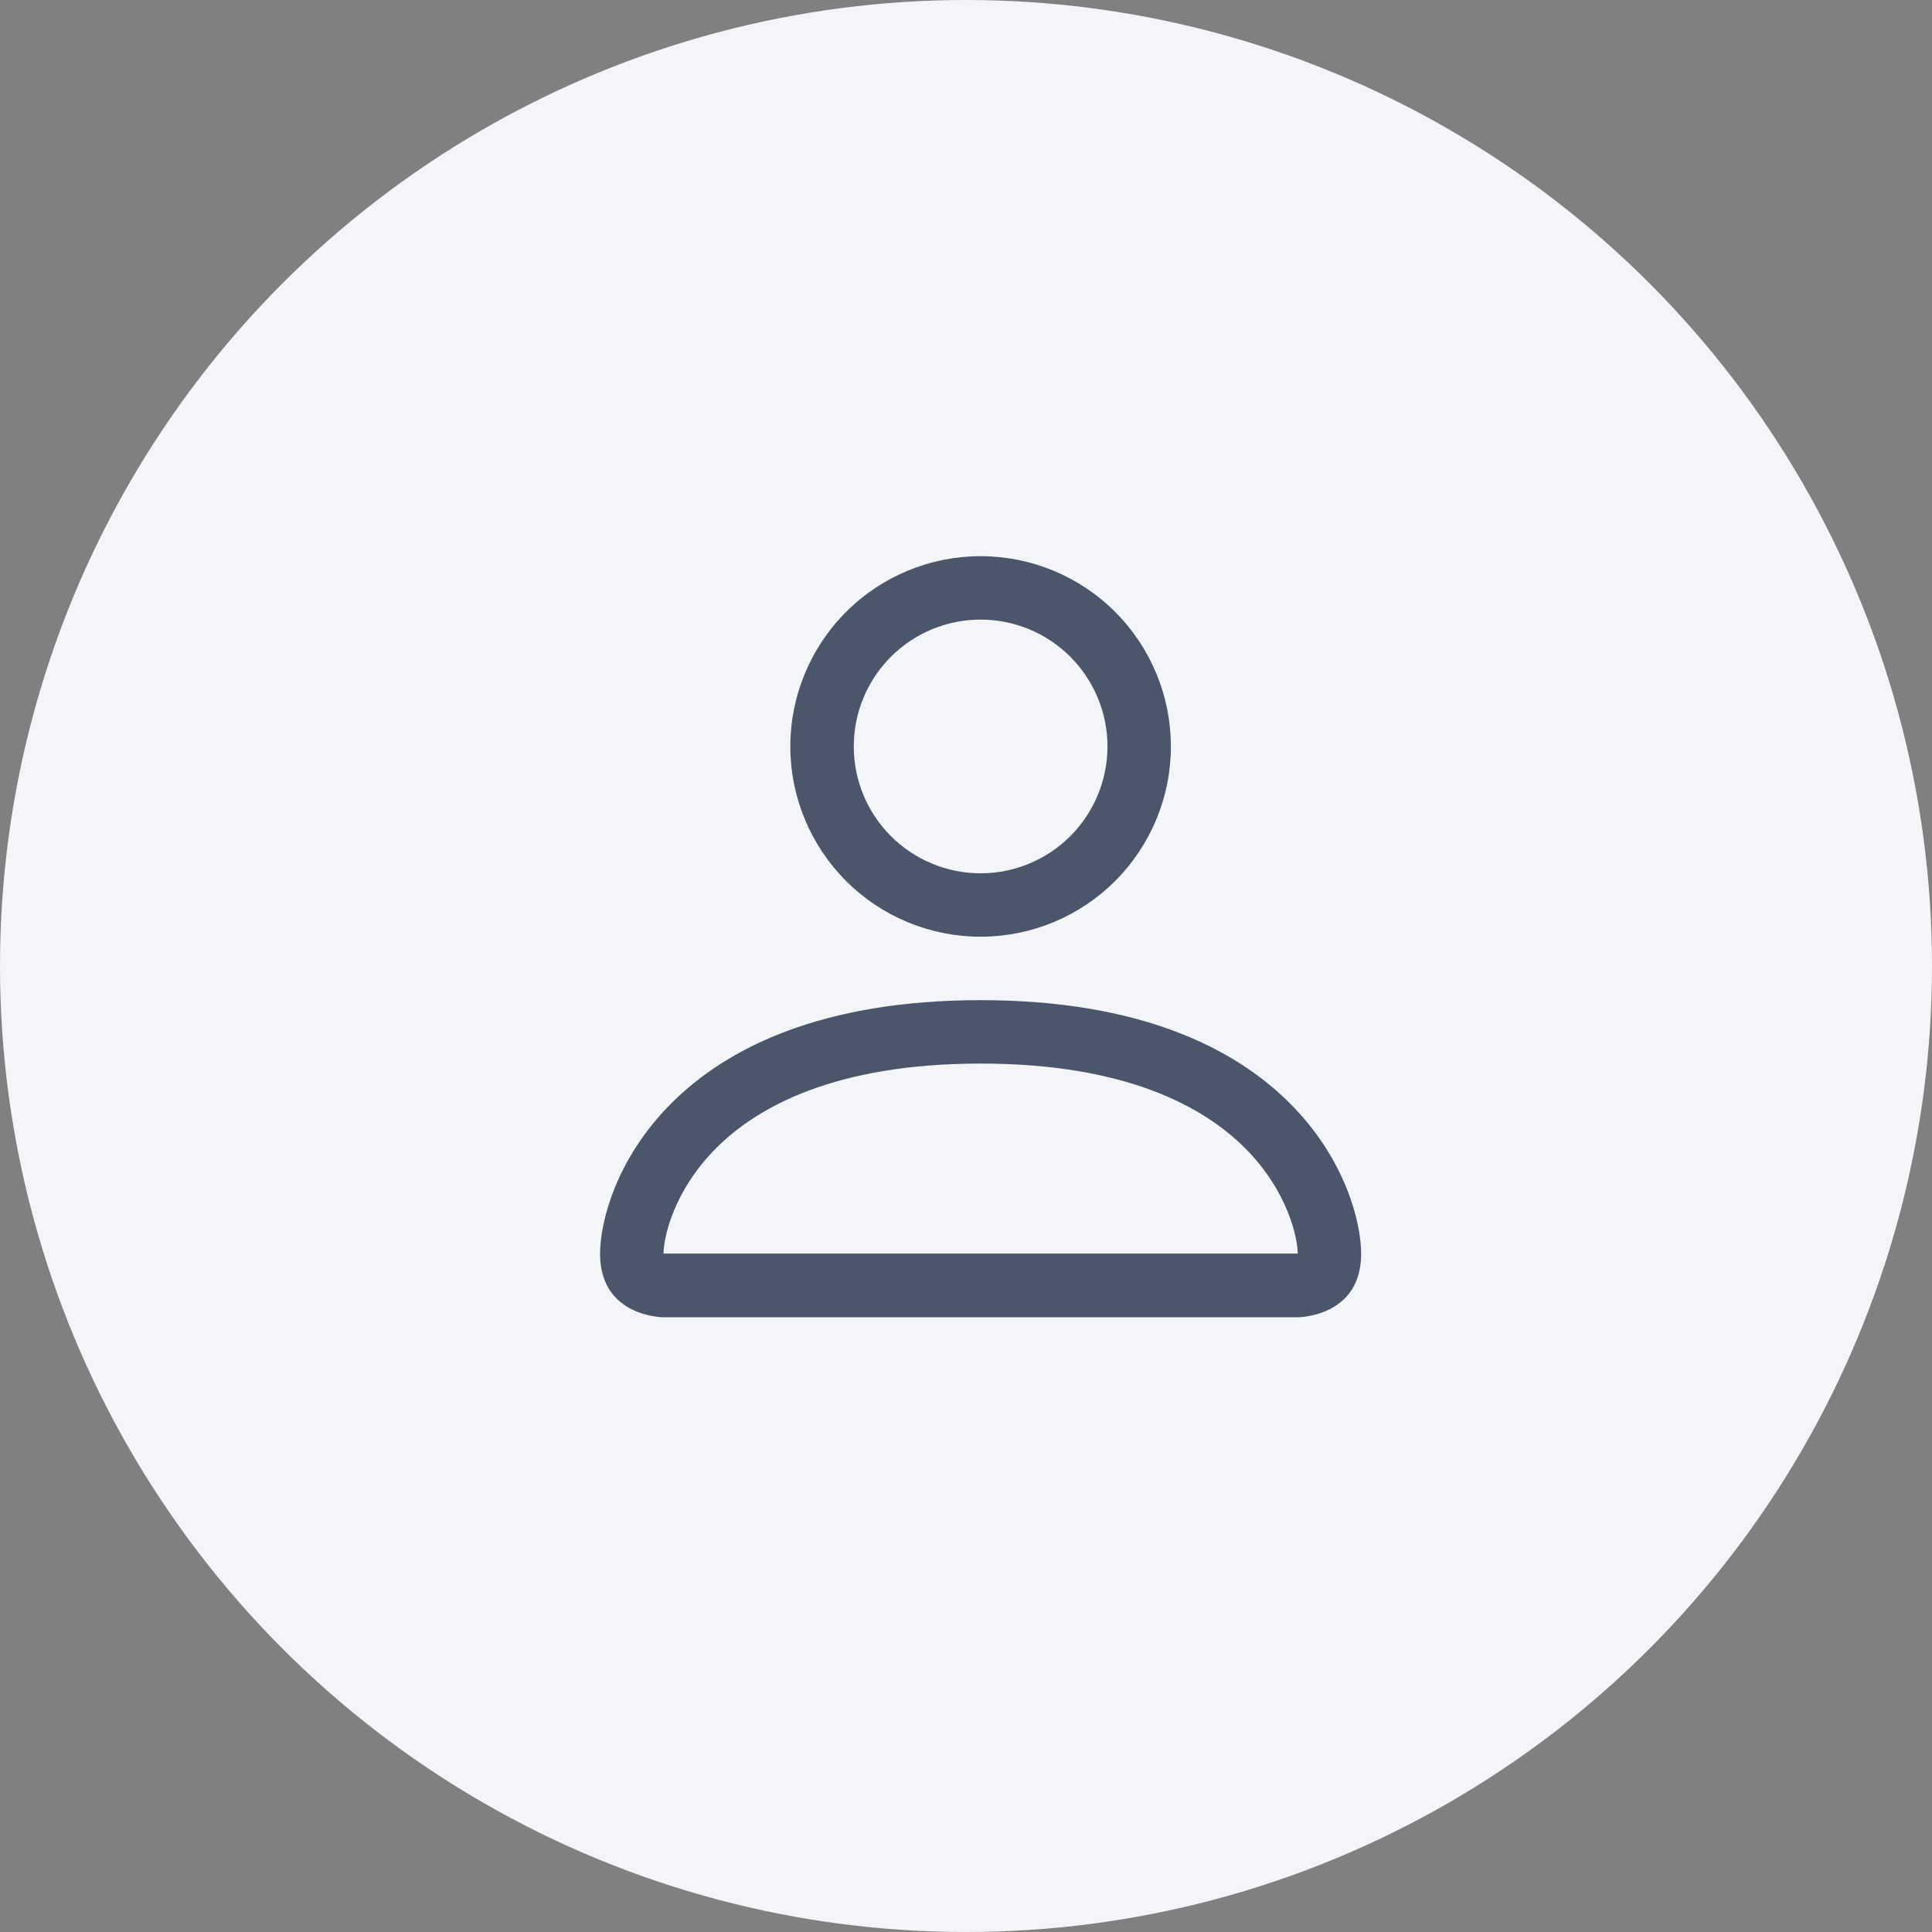 <svg width="44" height="44" viewBox="0 0 44 44" fill="none" xmlns="http://www.w3.org/2000/svg">
<rect x="0" y="0" width="44" height="44" fill="#808080" stroke="none"/>
<circle cx="22" cy="22" r="22" fill="#F3F5F9"/>
<path fill-rule="evenodd" clip-rule="evenodd" d="M25.222 17C25.222 17.766 24.917 18.501 24.375 19.043C23.834 19.584 23.099 19.889 22.333 19.889C21.567 19.889 20.832 19.584 20.29 19.043C19.748 18.501 19.444 17.766 19.444 17C19.444 16.234 19.748 15.499 20.29 14.957C20.832 14.415 21.567 14.111 22.333 14.111C23.099 14.111 23.834 14.415 24.375 14.957C24.917 15.499 25.222 16.234 25.222 17ZM22.333 21.333C23.482 21.333 24.584 20.877 25.397 20.064C26.209 19.251 26.666 18.149 26.666 17C26.666 15.851 26.209 14.748 25.397 13.936C24.584 13.123 23.482 12.667 22.333 12.667C21.183 12.667 20.081 13.123 19.269 13.936C18.456 14.748 17.999 15.851 17.999 17C17.999 18.149 18.456 19.251 19.269 20.064C20.081 20.877 21.183 21.333 22.333 21.333ZM30.999 28.555C30.999 30 29.555 30 29.555 30H15.111C15.111 30 13.666 30 13.666 28.555C13.666 27.111 15.111 22.778 22.333 22.778C29.555 22.778 30.999 27.111 30.999 28.555ZM29.555 28.55C29.553 28.194 29.332 27.125 28.353 26.146C27.411 25.204 25.639 24.222 22.333 24.222C19.025 24.222 17.254 25.204 16.312 26.146C15.333 27.125 15.113 28.194 15.111 28.55H29.555Z" fill="#4B566B"/>
</svg>

